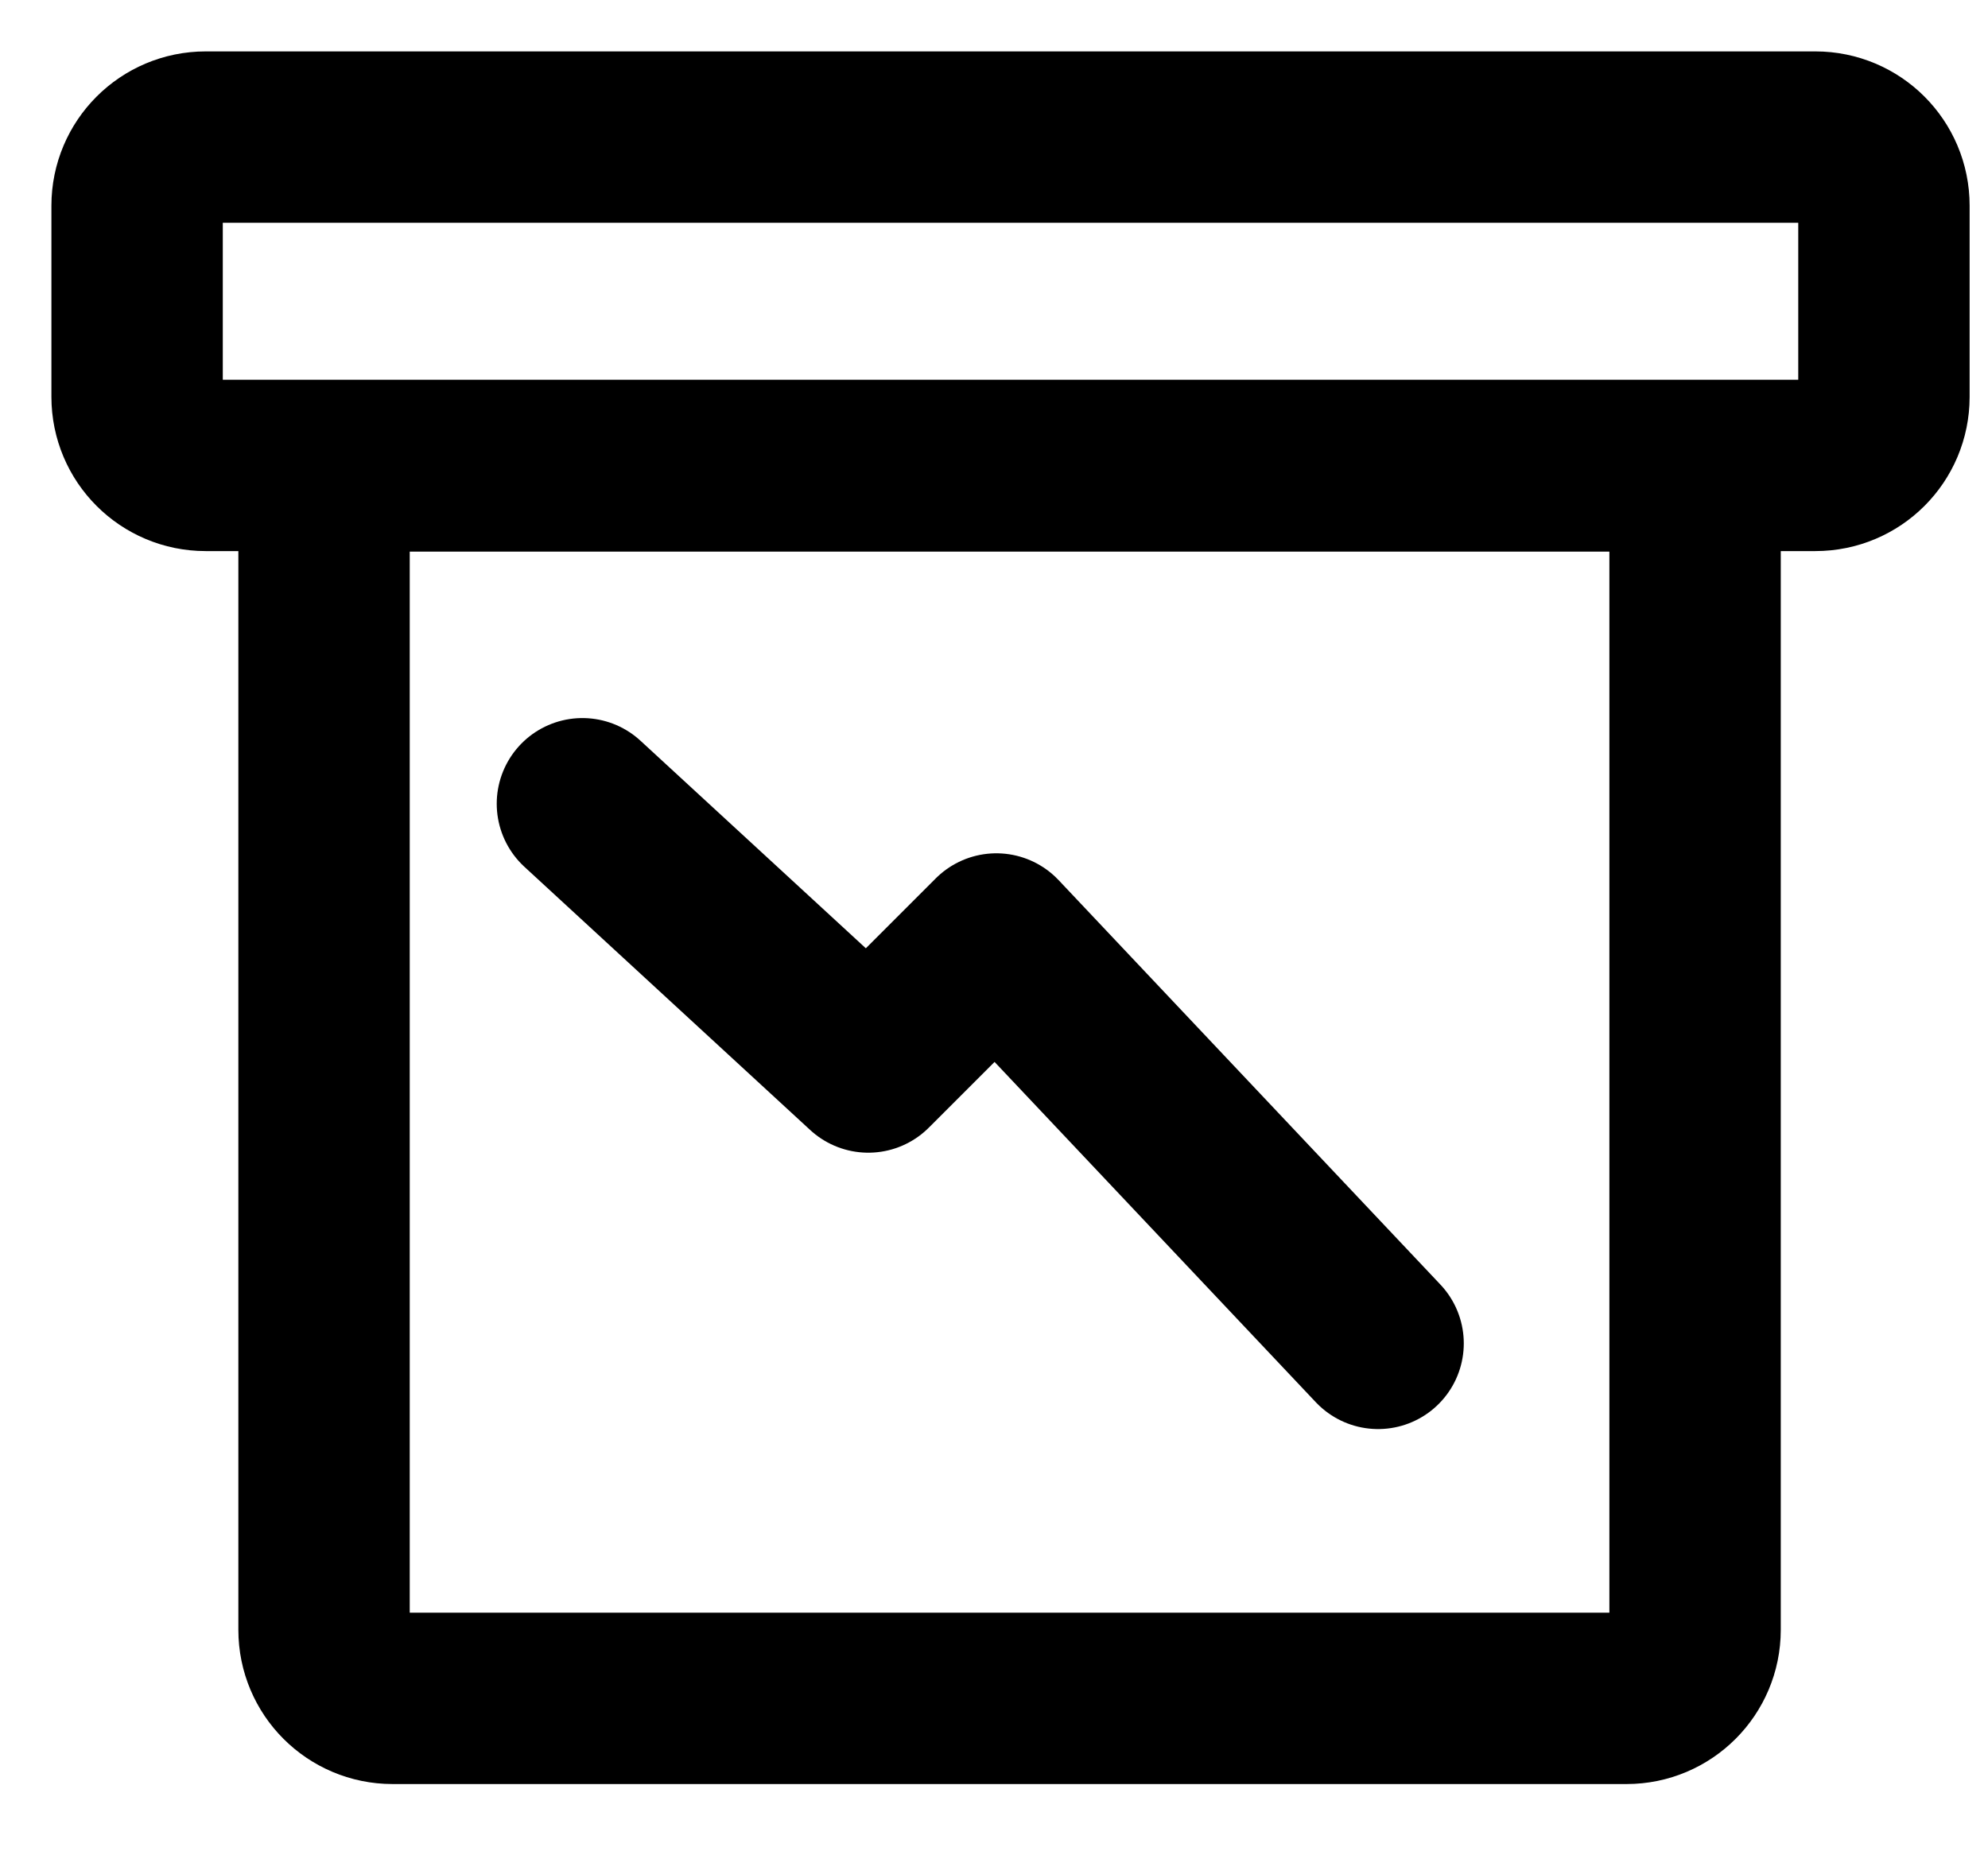 <svg width="29" height="27" viewBox="0 0 29 27" fill="none" xmlns="http://www.w3.org/2000/svg">
<path d="M5.727 24.778H23.727C24.279 24.778 24.727 24.33 24.727 23.778V7.797C24.727 7.245 24.279 6.797 23.727 6.797H5.727C5.174 6.797 4.727 7.245 4.727 7.797V23.778C4.727 24.33 5.174 24.778 5.727 24.778Z" stroke="black" stroke-width="2.5" stroke-linejoin="round"/>
<path d="M3 6.79H26.482C27.035 6.79 27.482 6.343 27.482 5.79V3C27.482 2.448 27.035 2 26.482 2H3C2.448 2 2 2.448 2 3V5.79C2 6.343 2.448 6.79 3 6.79Z" stroke="black" stroke-width="2.5" stroke-linejoin="round"/>
<path d="M8.496 11.726L12.666 15.567L14.534 13.699L20.103 19.599" stroke="black" stroke-width="2.5" stroke-linecap="round" stroke-linejoin="round"/>
</svg>
